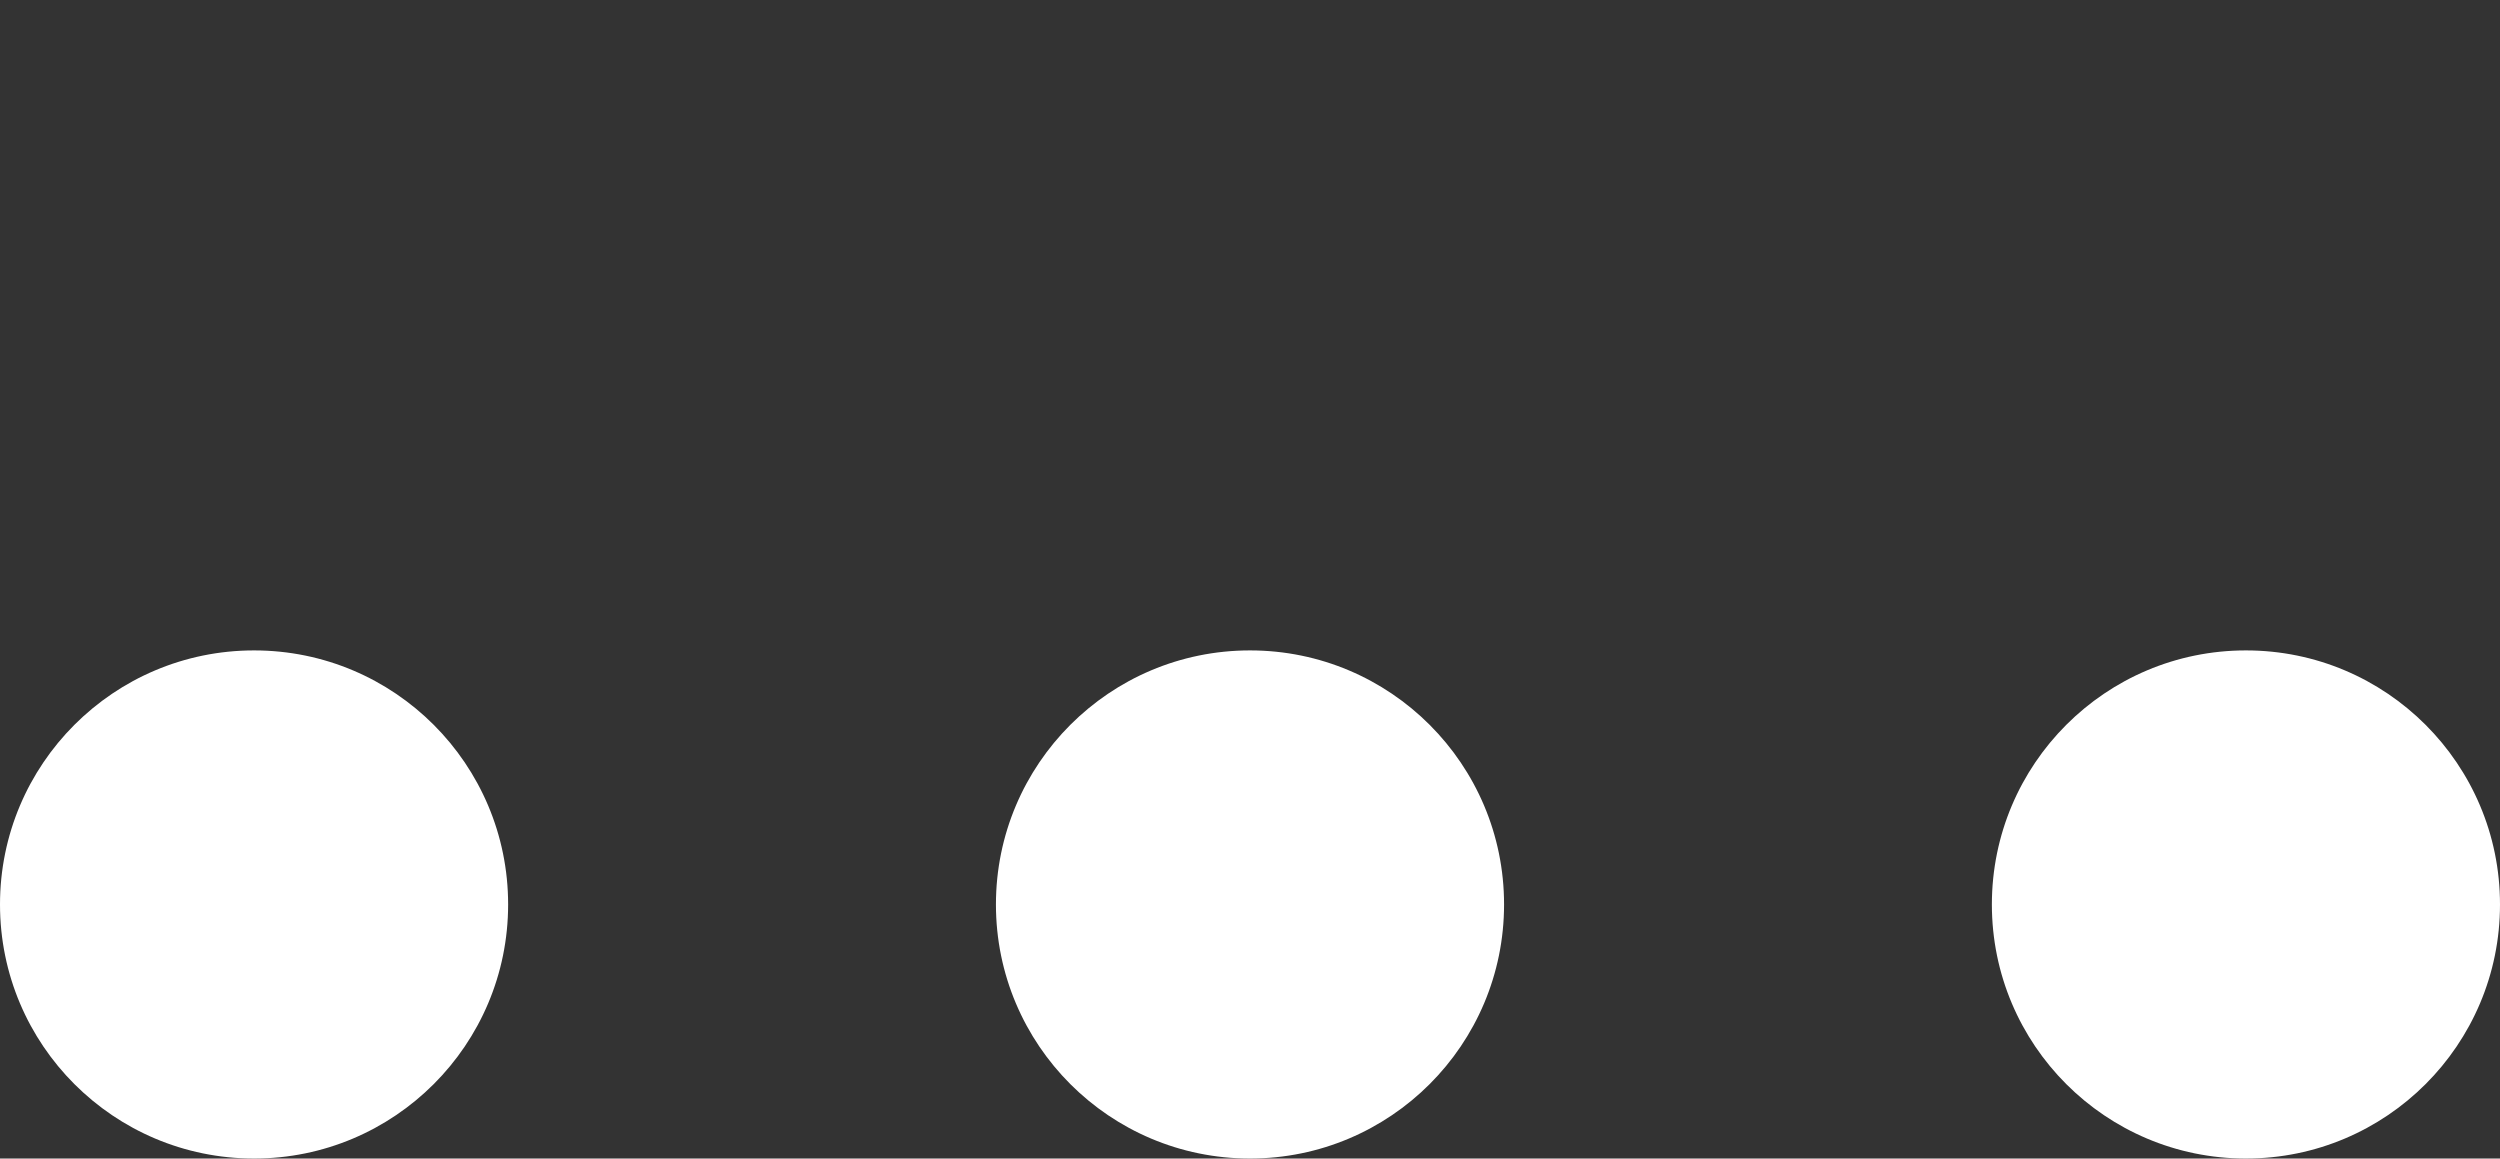 <svg xmlns="http://www.w3.org/2000/svg" xmlns:xlink="http://www.w3.org/1999/xlink" id="e3JSbvNZ8sE1" shape-rendering="geometricPrecision" text-rendering="geometricPrecision" viewBox="0 0 123 57"><rect x="0" y="0" width="123" height="57" fill="#333333" stroke="none"/><style>@keyframes e3JSbvNZ8sE2_to__to{0%,50%{transform:translate(12.5px,44.5px)}25%{transform:translate(12.5px,27.5px)}}@keyframes e3JSbvNZ8sE3_to__to{0%,25%,75%{transform:translate(61.5px,44.5px)}50%{transform:translate(61.5px,27.5px)}}@keyframes e3JSbvNZ8sE4_to__to{0%,50%{transform:translate(110.5px,44.5px)}75%{transform:translate(110.5px,27.5px)}}#e3JSbvNZ8sE2_to{animation:e3JSbvNZ8sE2_to__to 1600ms linear infinite normal forwards}#e3JSbvNZ8sE3_to{animation:e3JSbvNZ8sE3_to__to 1600ms linear infinite normal forwards}#e3JSbvNZ8sE4_to{animation:e3JSbvNZ8sE4_to__to 1600ms linear infinite normal forwards}</style><g id="e3JSbvNZ8sE2_to" transform="translate(12.5,44.5)"><circle id="e3JSbvNZ8sE2" r="12.5" fill="#FFF" stroke="none" stroke-width="1" transform="translate(0,0)"/></g><g id="e3JSbvNZ8sE3_to" transform="translate(61.5,44.5)"><circle id="e3JSbvNZ8sE3" r="12.5" fill="#FFF" stroke="none" stroke-width="1" transform="translate(0,0)"/></g><g id="e3JSbvNZ8sE4_to" transform="translate(110.5,44.5)"><circle id="e3JSbvNZ8sE4" r="12.5" fill="#FFF" stroke="none" stroke-width="1" transform="translate(0,0)"/></g></svg>